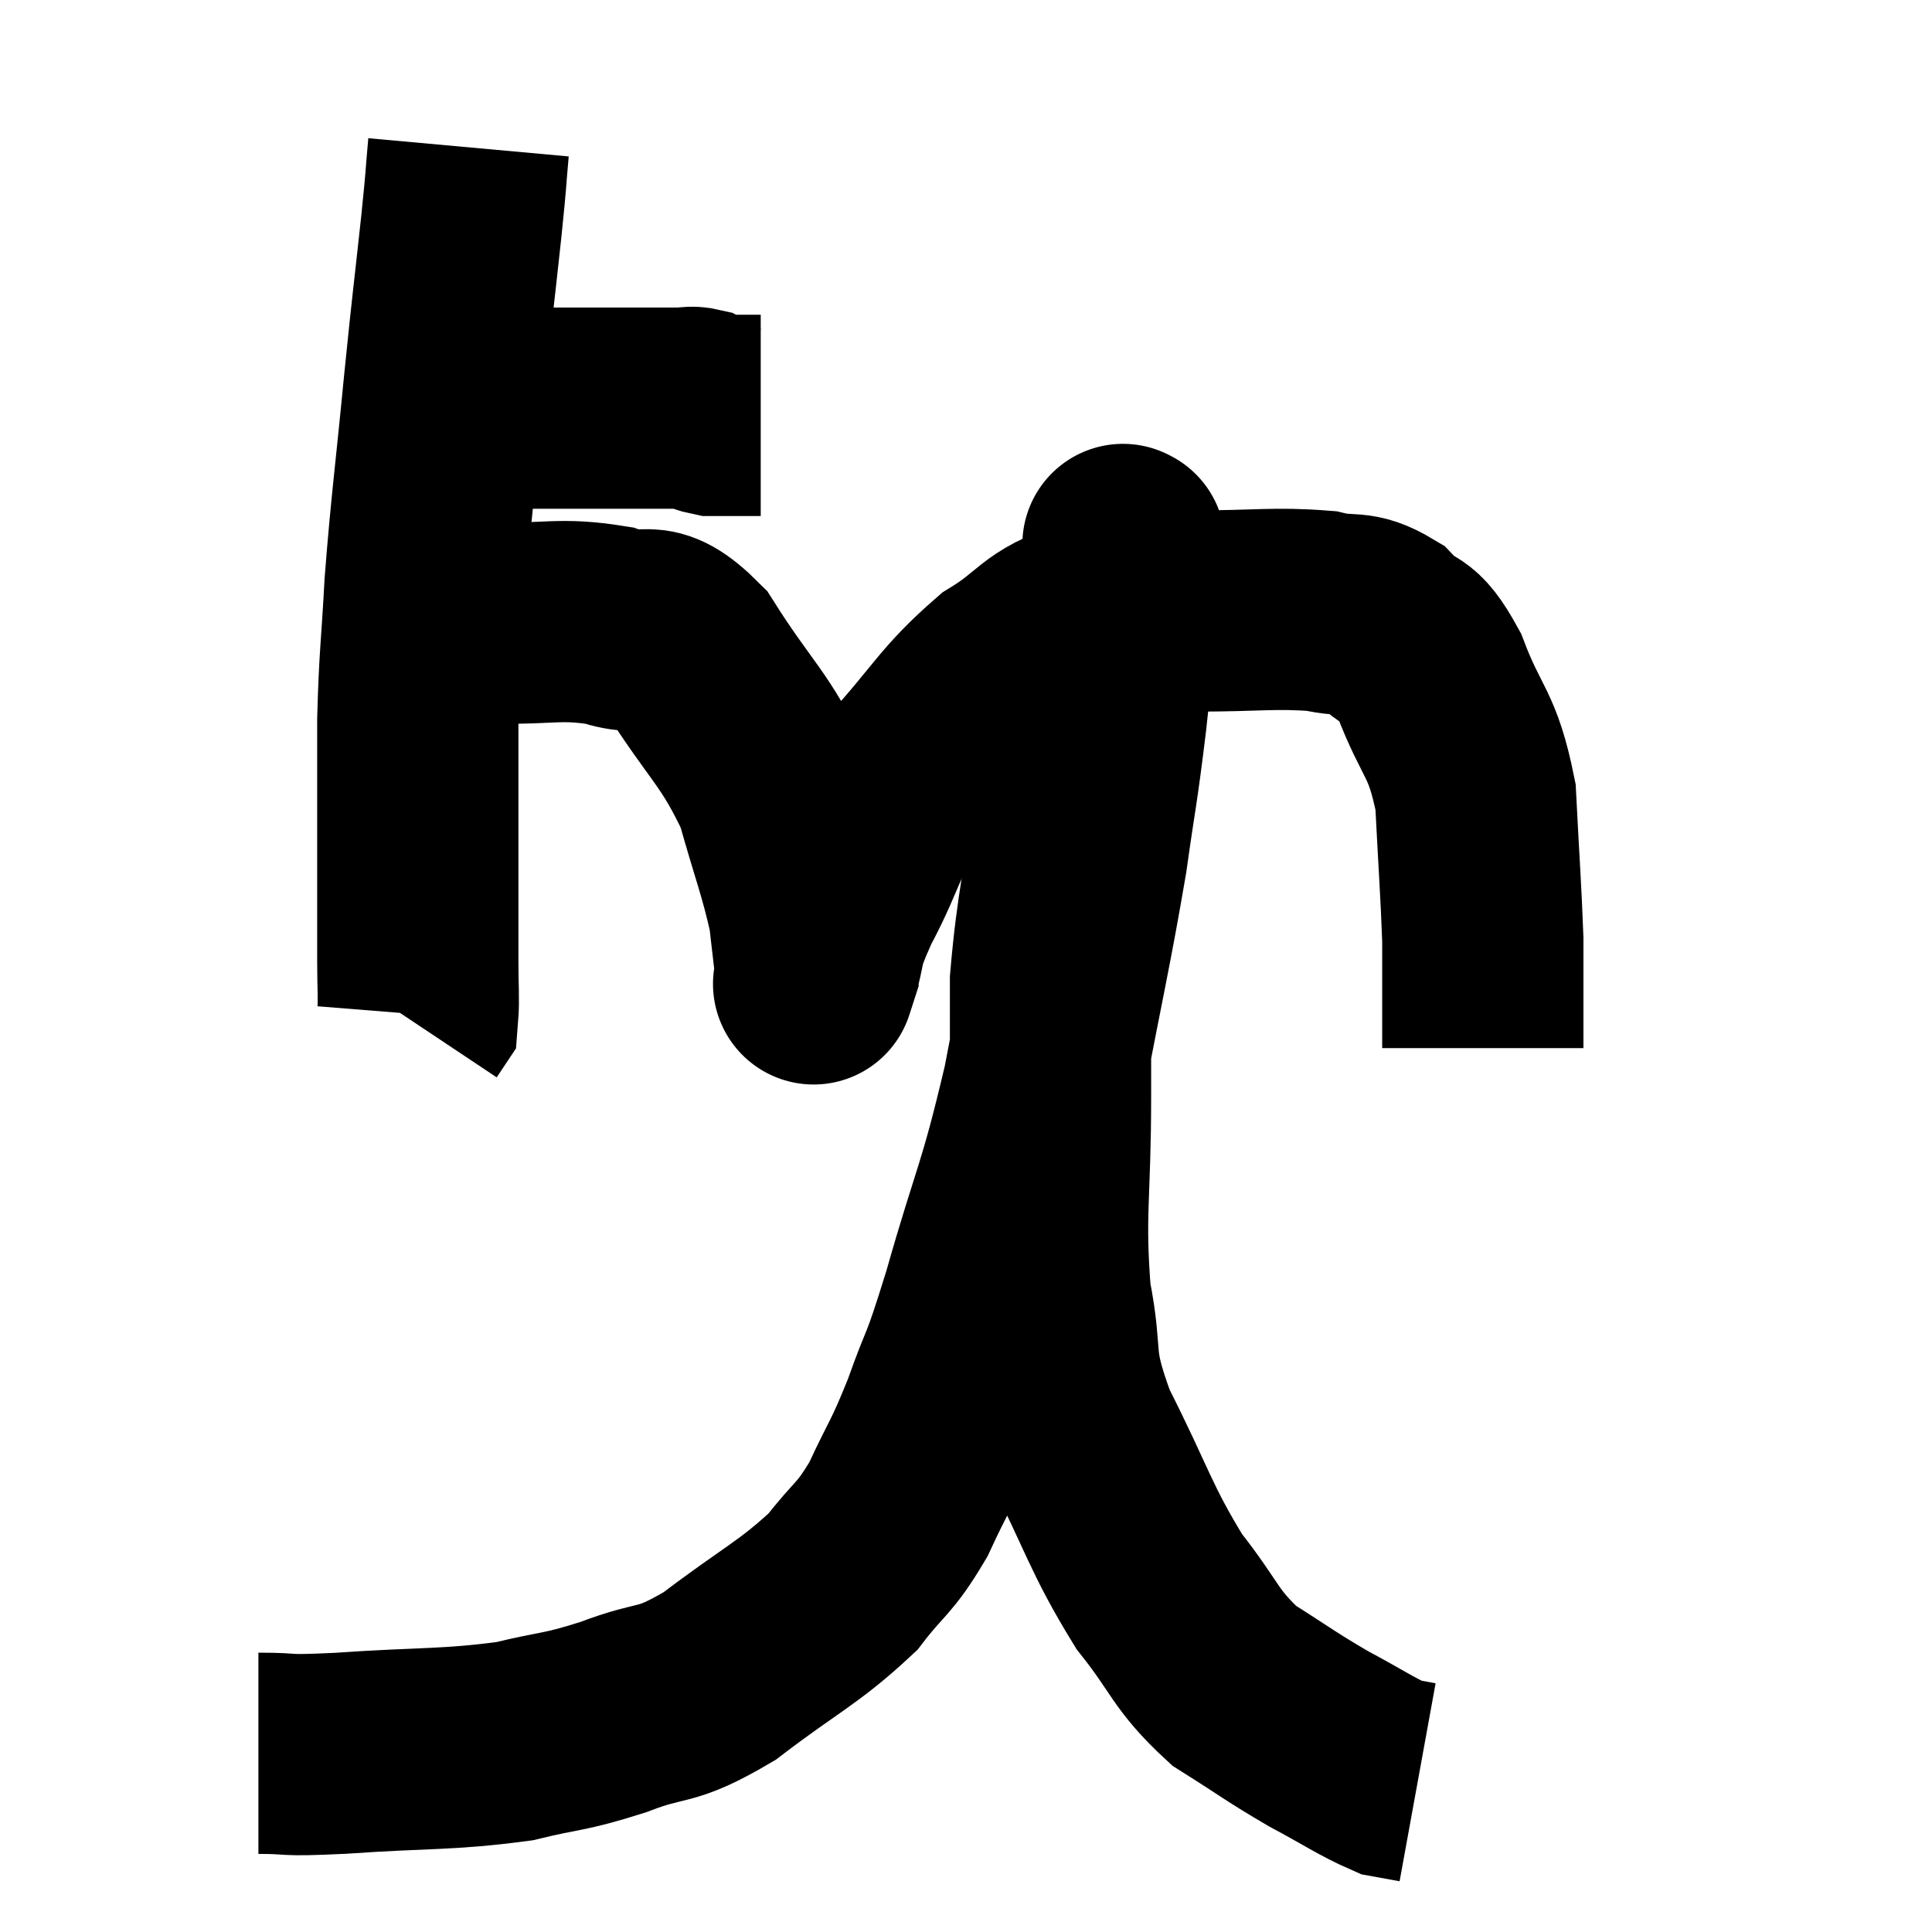 <svg width="48" height="48" viewBox="0 0 48 48" xmlns="http://www.w3.org/2000/svg"><path d="M 10.8 10.14 C 12.21 10.14, 12.435 10.14, 13.62 10.14 C 14.58 10.14, 14.715 10.14, 15.54 10.14 C 16.23 10.14, 16.47 10.14, 16.92 10.14 C 17.13 10.14, 17.145 10.095, 17.34 10.14 C 17.52 10.23, 17.475 10.275, 17.7 10.32 C 17.97 10.32, 17.94 10.32, 18.24 10.32 C 18.57 10.32, 18.735 10.32, 18.9 10.32 C 18.9 10.32, 18.9 10.32, 18.9 10.32 L 18.9 10.32" fill="none" stroke="black" stroke-width="5"></path><path d="M 11.64 3.66 C 11.55 4.65, 11.61 4.17, 11.46 5.64 C 11.25 7.59, 11.265 7.32, 11.04 9.54 C 10.8 12.03, 10.725 12.435, 10.56 14.52 C 10.47 16.2, 10.425 16.26, 10.38 17.88 C 10.38 19.44, 10.38 19.5, 10.38 21 C 10.38 22.44, 10.38 22.83, 10.38 23.88 C 10.38 24.54, 10.41 24.825, 10.38 25.2 L 10.26 25.38" fill="none" stroke="black" stroke-width="5"></path><path d="M 11.22 15.66 C 11.73 15.57, 11.265 15.51, 12.24 15.48 C 13.68 15.51, 13.905 15.345, 15.12 15.54 C 16.11 15.9, 16.065 15.225, 17.1 16.26 C 18.18 17.97, 18.51 18.075, 19.26 19.68 C 19.68 21.18, 19.845 21.54, 20.1 22.68 C 20.19 23.46, 20.235 23.85, 20.28 24.24 C 20.28 24.24, 20.28 24.24, 20.28 24.24 C 20.28 24.24, 20.28 24.24, 20.28 24.24 C 20.28 24.24, 20.13 24.705, 20.28 24.24 C 20.58 23.31, 20.34 23.58, 20.88 22.38 C 21.66 20.91, 21.435 20.85, 22.44 19.44 C 23.67 18.09, 23.745 17.745, 24.9 16.74 C 25.98 16.08, 25.86 15.81, 27.06 15.42 C 28.38 15.3, 28.26 15.24, 29.7 15.18 C 31.26 15.18, 31.665 15.09, 32.82 15.18 C 33.57 15.36, 33.645 15.135, 34.32 15.54 C 34.92 16.17, 34.935 15.735, 35.52 16.8 C 36.09 18.3, 36.33 18.165, 36.66 19.8 C 36.75 21.57, 36.795 22.11, 36.84 23.34 C 36.84 24.03, 36.84 24.045, 36.84 24.72 C 36.84 25.38, 36.84 25.71, 36.84 26.04 L 36.84 26.04" fill="none" stroke="black" stroke-width="5"></path><path d="M 6.42 43.56 C 7.44 43.56, 6.87 43.635, 8.46 43.56 C 10.62 43.41, 11.085 43.485, 12.78 43.26 C 14.01 42.96, 13.965 43.065, 15.24 42.66 C 16.56 42.15, 16.455 42.48, 17.88 41.64 C 19.41 40.47, 19.83 40.335, 20.94 39.3 C 21.63 38.4, 21.705 38.535, 22.32 37.5 C 22.86 36.33, 22.875 36.465, 23.4 35.16 C 23.91 33.72, 23.79 34.32, 24.42 32.28 C 25.17 29.64, 25.275 29.745, 25.92 27 C 26.46 24.15, 26.61 23.58, 27 21.3 C 27.24 19.59, 27.255 19.725, 27.48 17.88 C 27.69 15.9, 27.795 15, 27.9 13.92 C 27.9 13.74, 27.9 13.65, 27.9 13.56 C 27.9 13.56, 27.9 13.56, 27.9 13.56 C 27.9 13.56, 27.9 13.56, 27.9 13.56 C 27.9 13.56, 27.9 13.56, 27.9 13.56 C 27.9 13.56, 27.9 13.485, 27.9 13.56 C 27.9 13.71, 28.005 13.29, 27.9 13.86 C 27.69 14.85, 27.765 14.4, 27.48 15.84 C 27.12 17.73, 27.105 17.49, 26.76 19.62 C 26.43 21.99, 26.265 22.455, 26.1 24.36 C 26.1 25.8, 26.1 25.275, 26.1 27.24 C 26.1 29.73, 25.935 30.15, 26.1 32.22 C 26.43 33.87, 26.085 33.69, 26.76 35.52 C 27.78 37.53, 27.825 37.95, 28.8 39.54 C 29.73 40.71, 29.67 40.965, 30.66 41.88 C 31.71 42.54, 31.785 42.63, 32.76 43.2 C 33.66 43.68, 33.945 43.89, 34.56 44.16 C 34.89 44.22, 35.055 44.25, 35.22 44.28 C 35.22 44.28, 35.22 44.28, 35.22 44.28 L 35.22 44.28" fill="none" stroke="black" stroke-width="5"></path></svg>